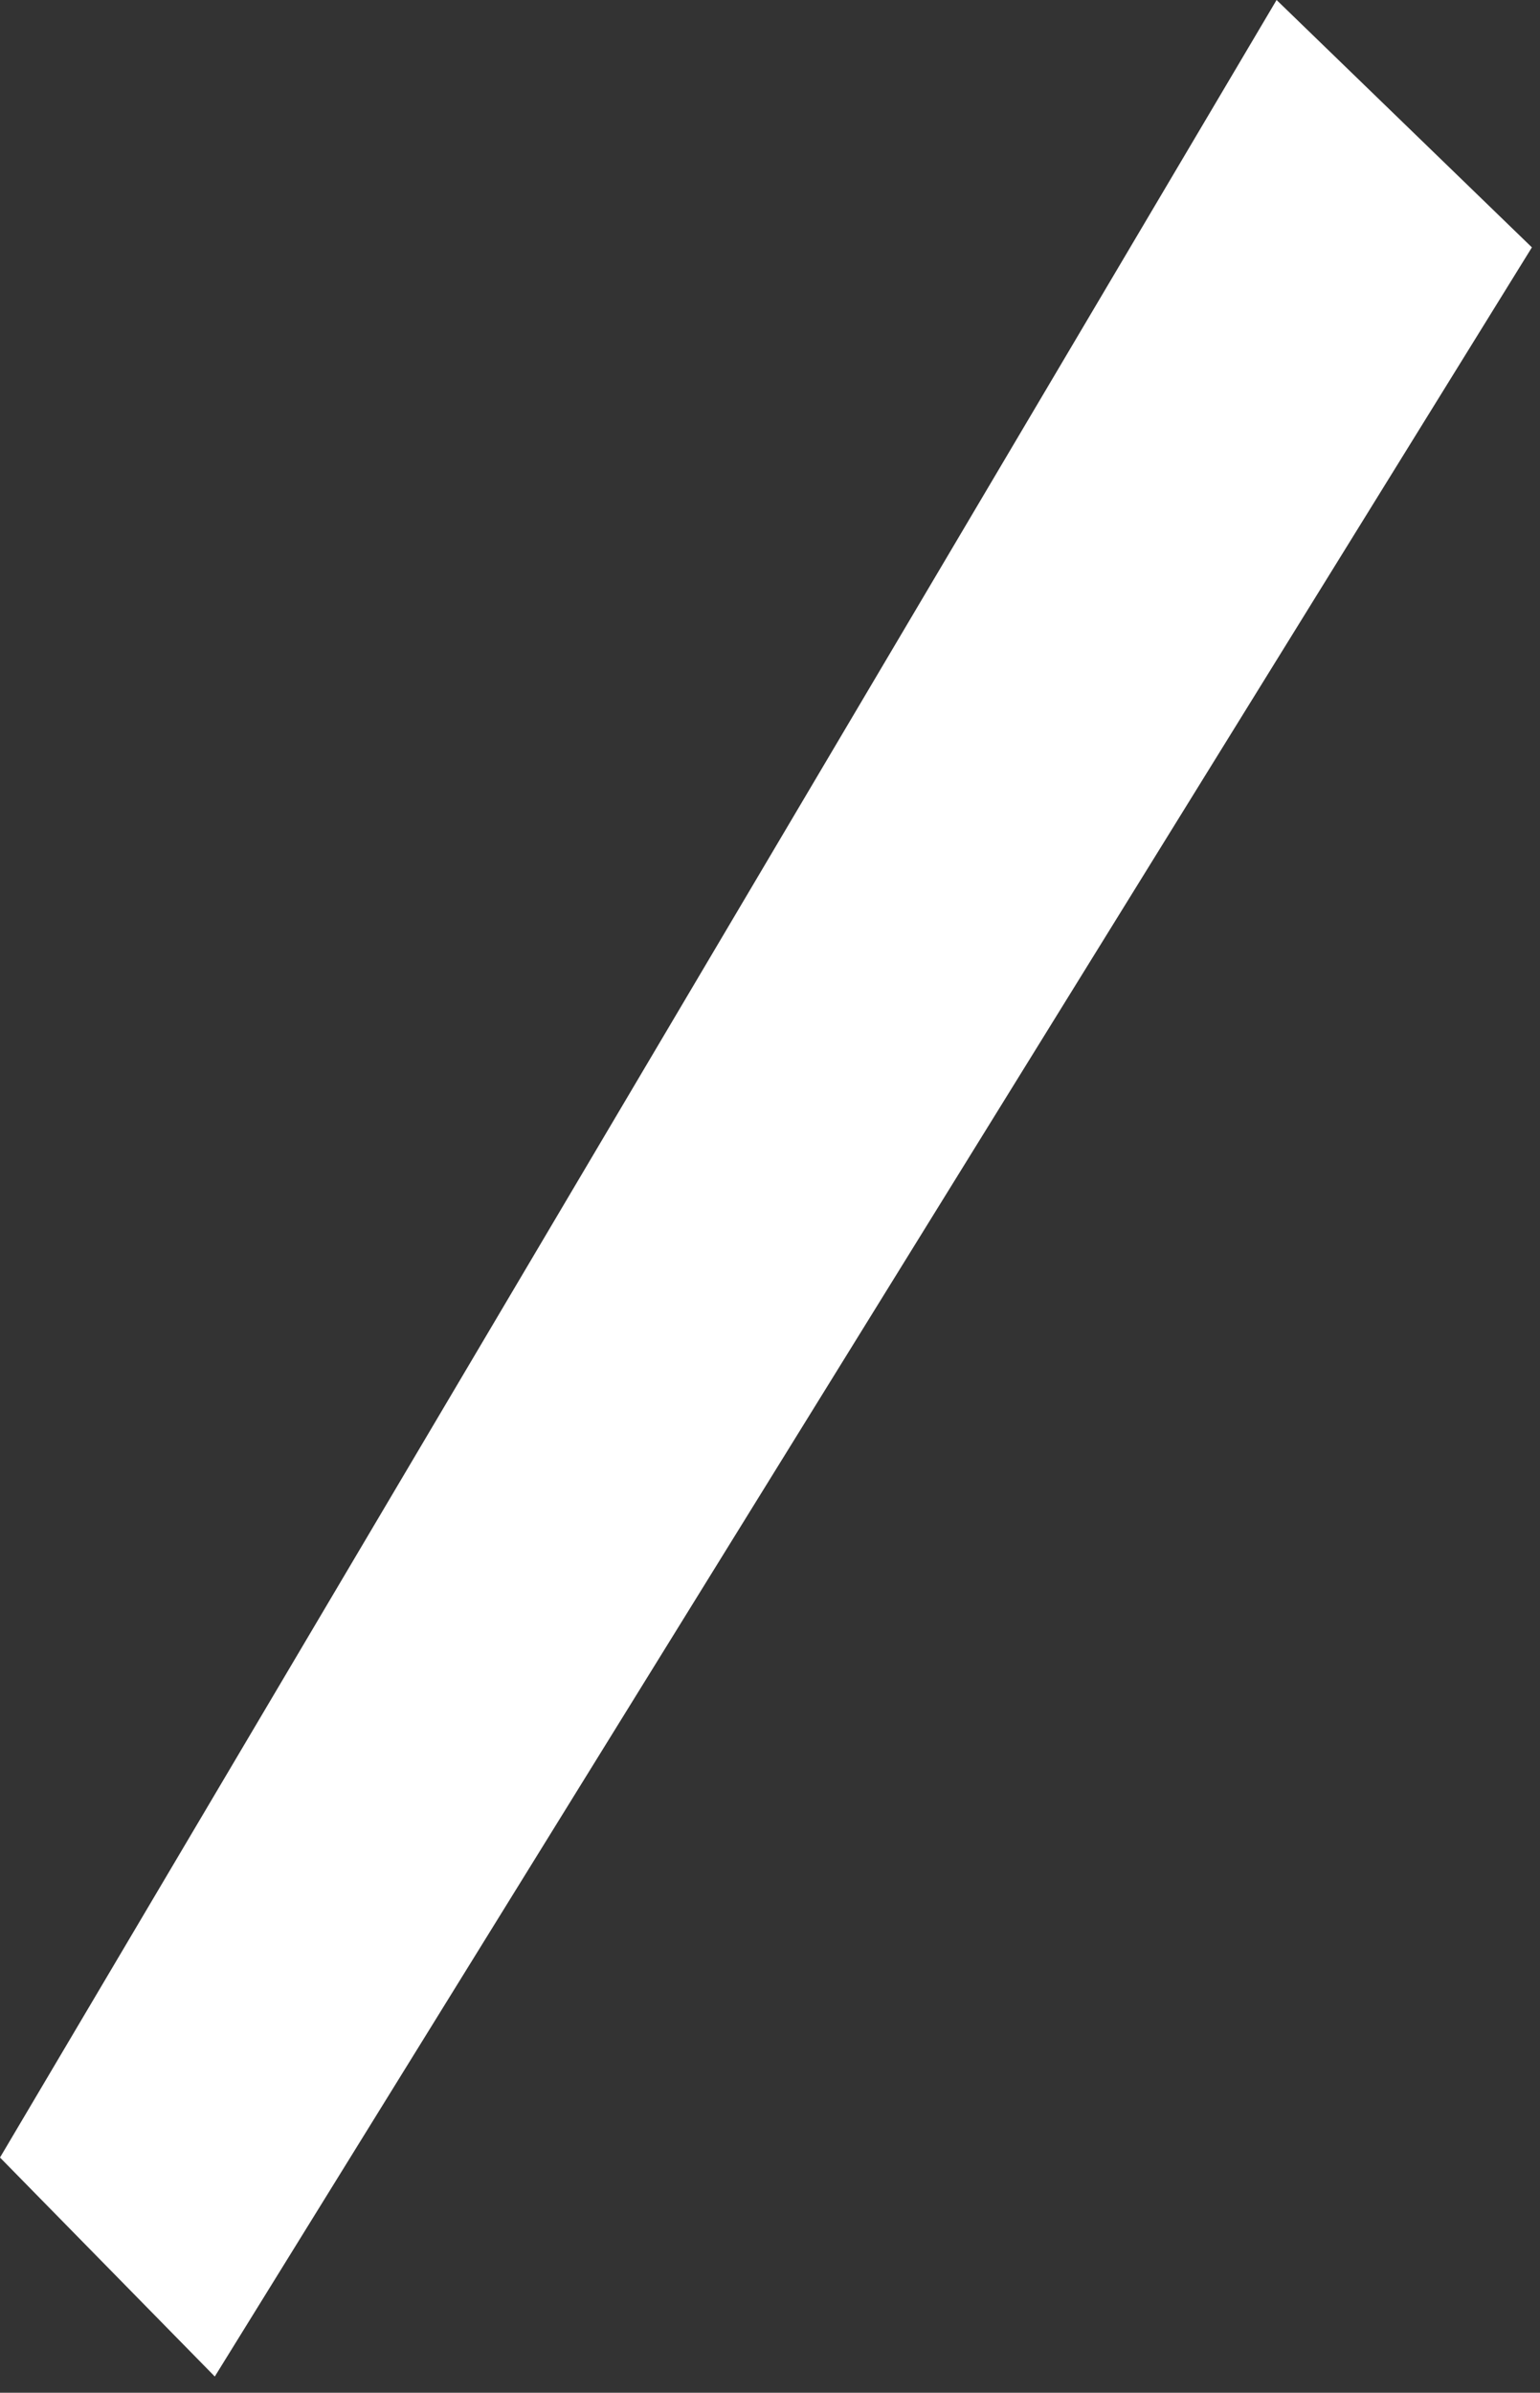 <svg width="38" height="59" viewBox="0 0 38 59" fill="none" xmlns="http://www.w3.org/2000/svg">
<rect x="0" y="0" width="38" height="59" fill="#333333" stroke="none"/>
<path d="M0 53.2L5.3 58.6L37.8 6.1L31.5 0L0 53.2Z" fill="white"/>
</svg>
